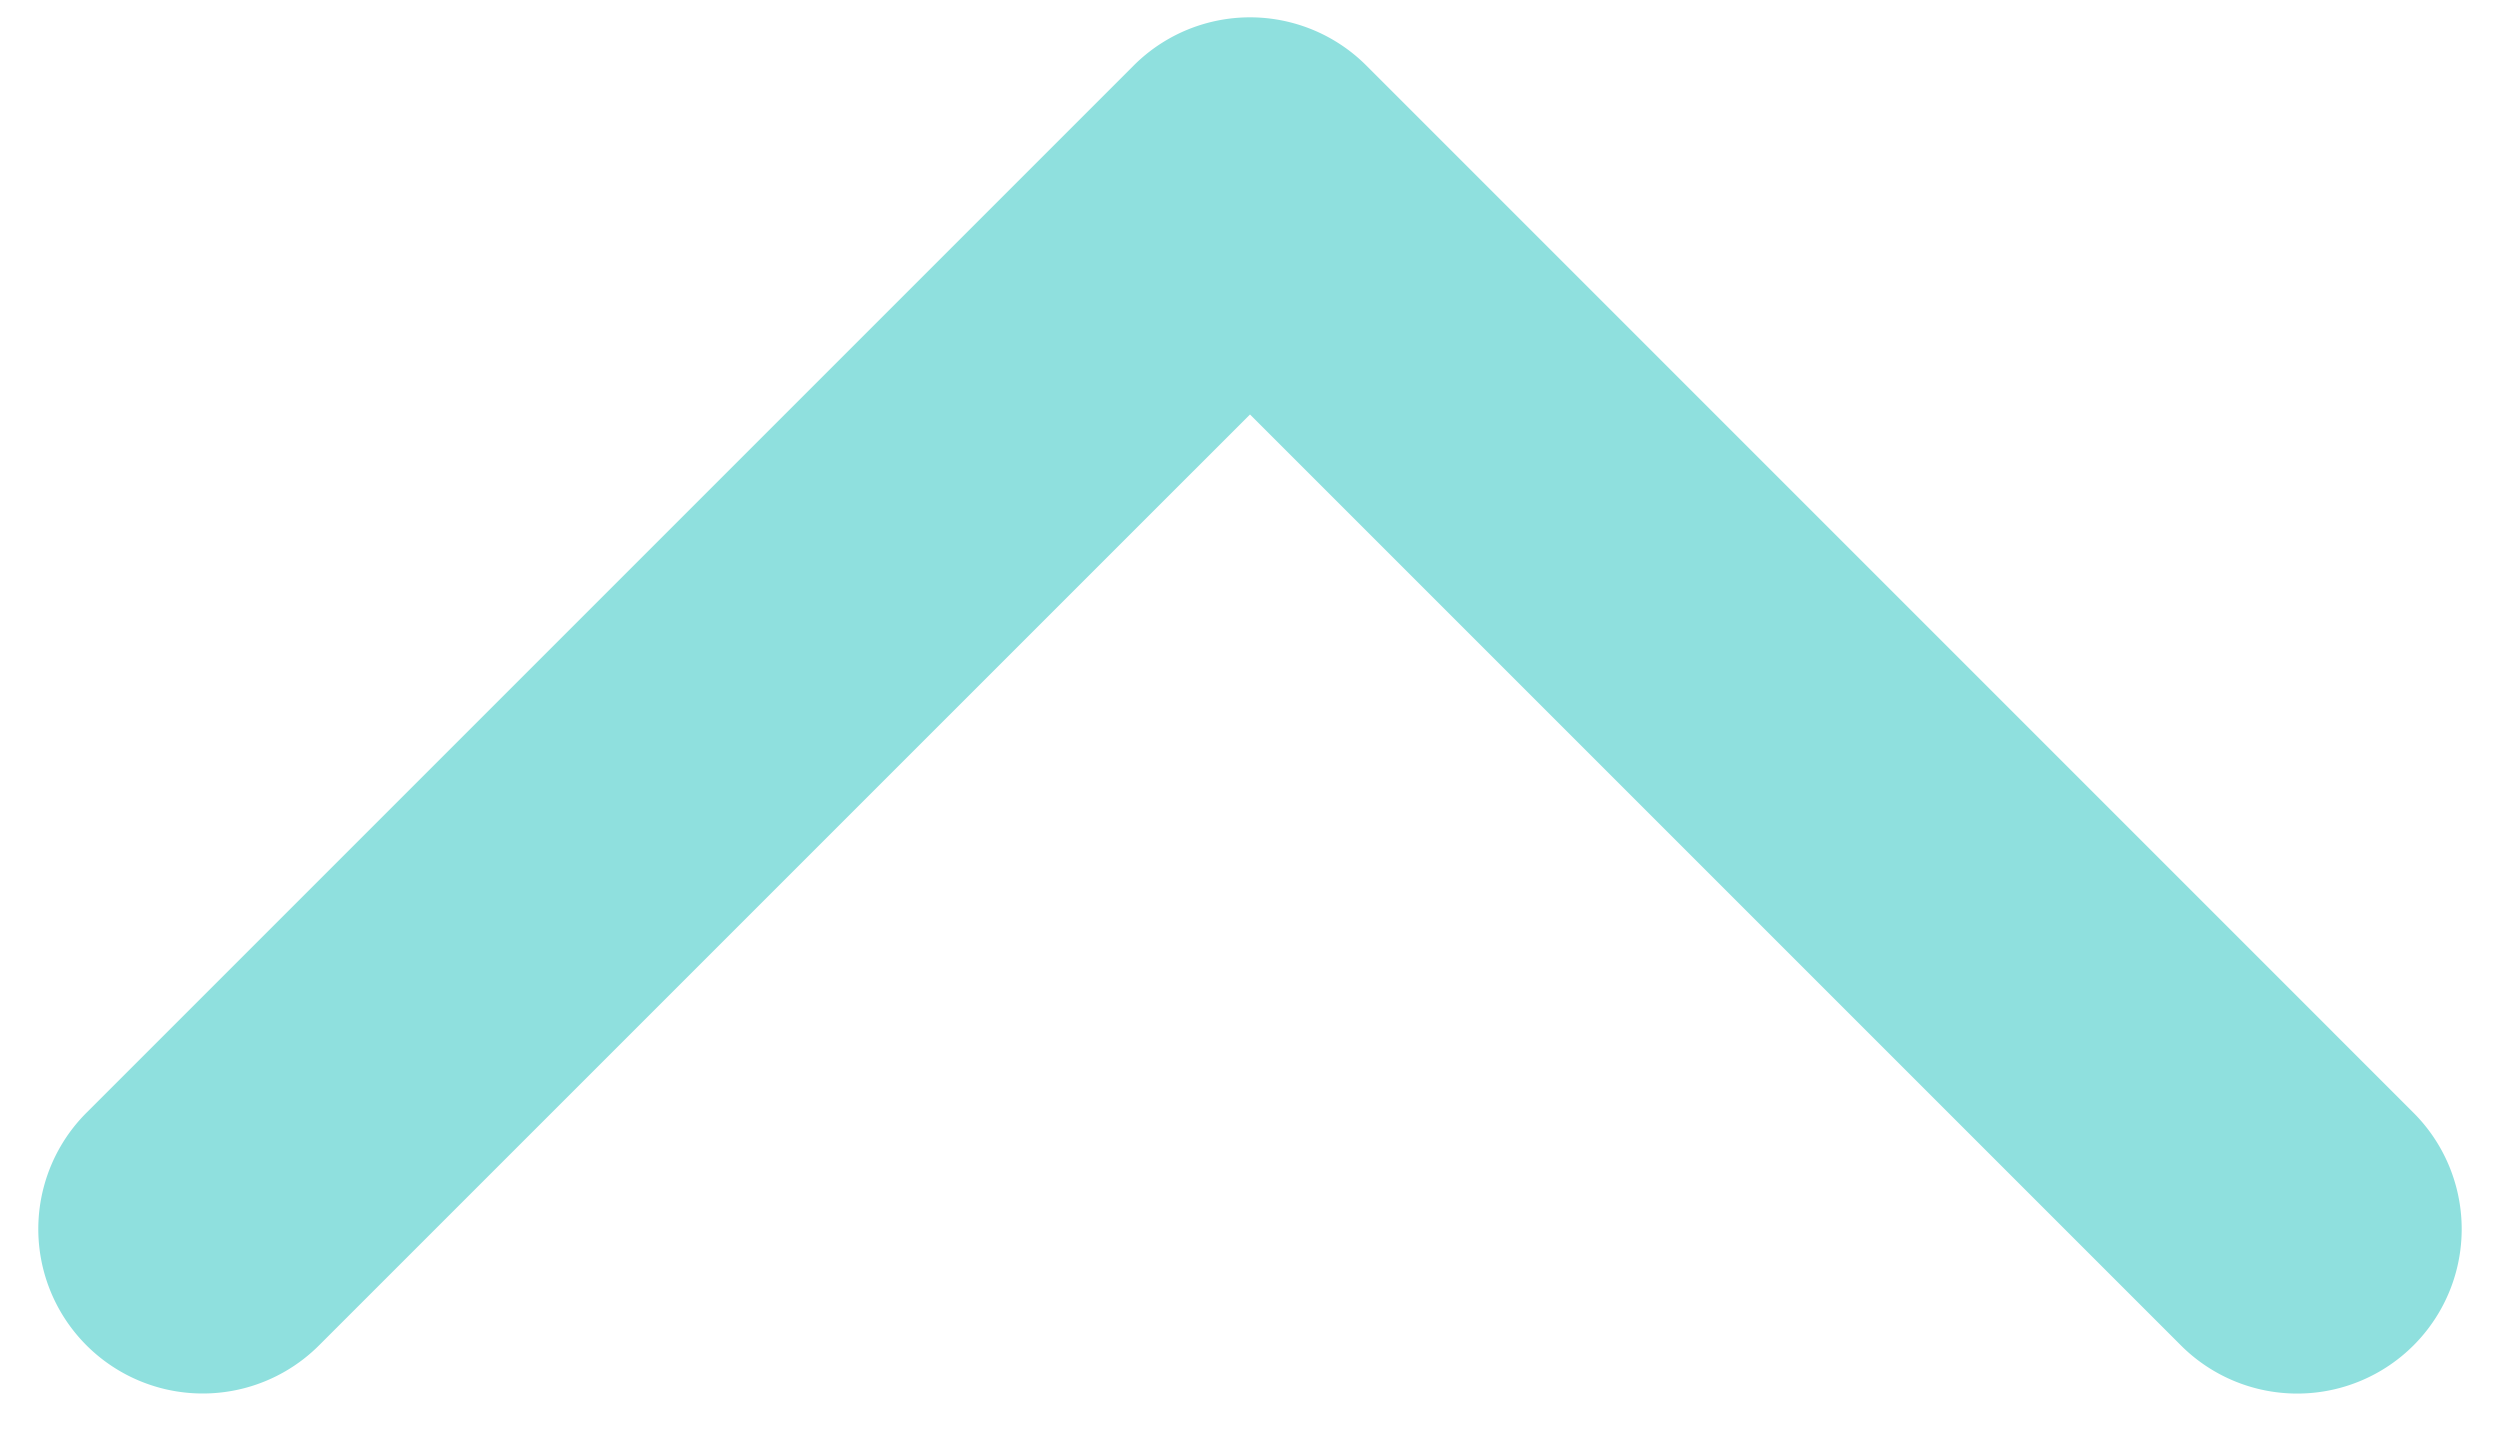 <svg width="38" height="22" fill="none" xmlns="http://www.w3.org/2000/svg"><path d="M20.768.996a2.5 2.5 0 00-3.536 0l-15.91 15.91a2.5 2.5 0 103.536 3.535L19 6.3l14.142 14.142a2.5 2.5 0 103.536-3.535L20.768.996zm.732 2.768v-1h-5v1h5z" fill="#8FE0DE"/></svg>